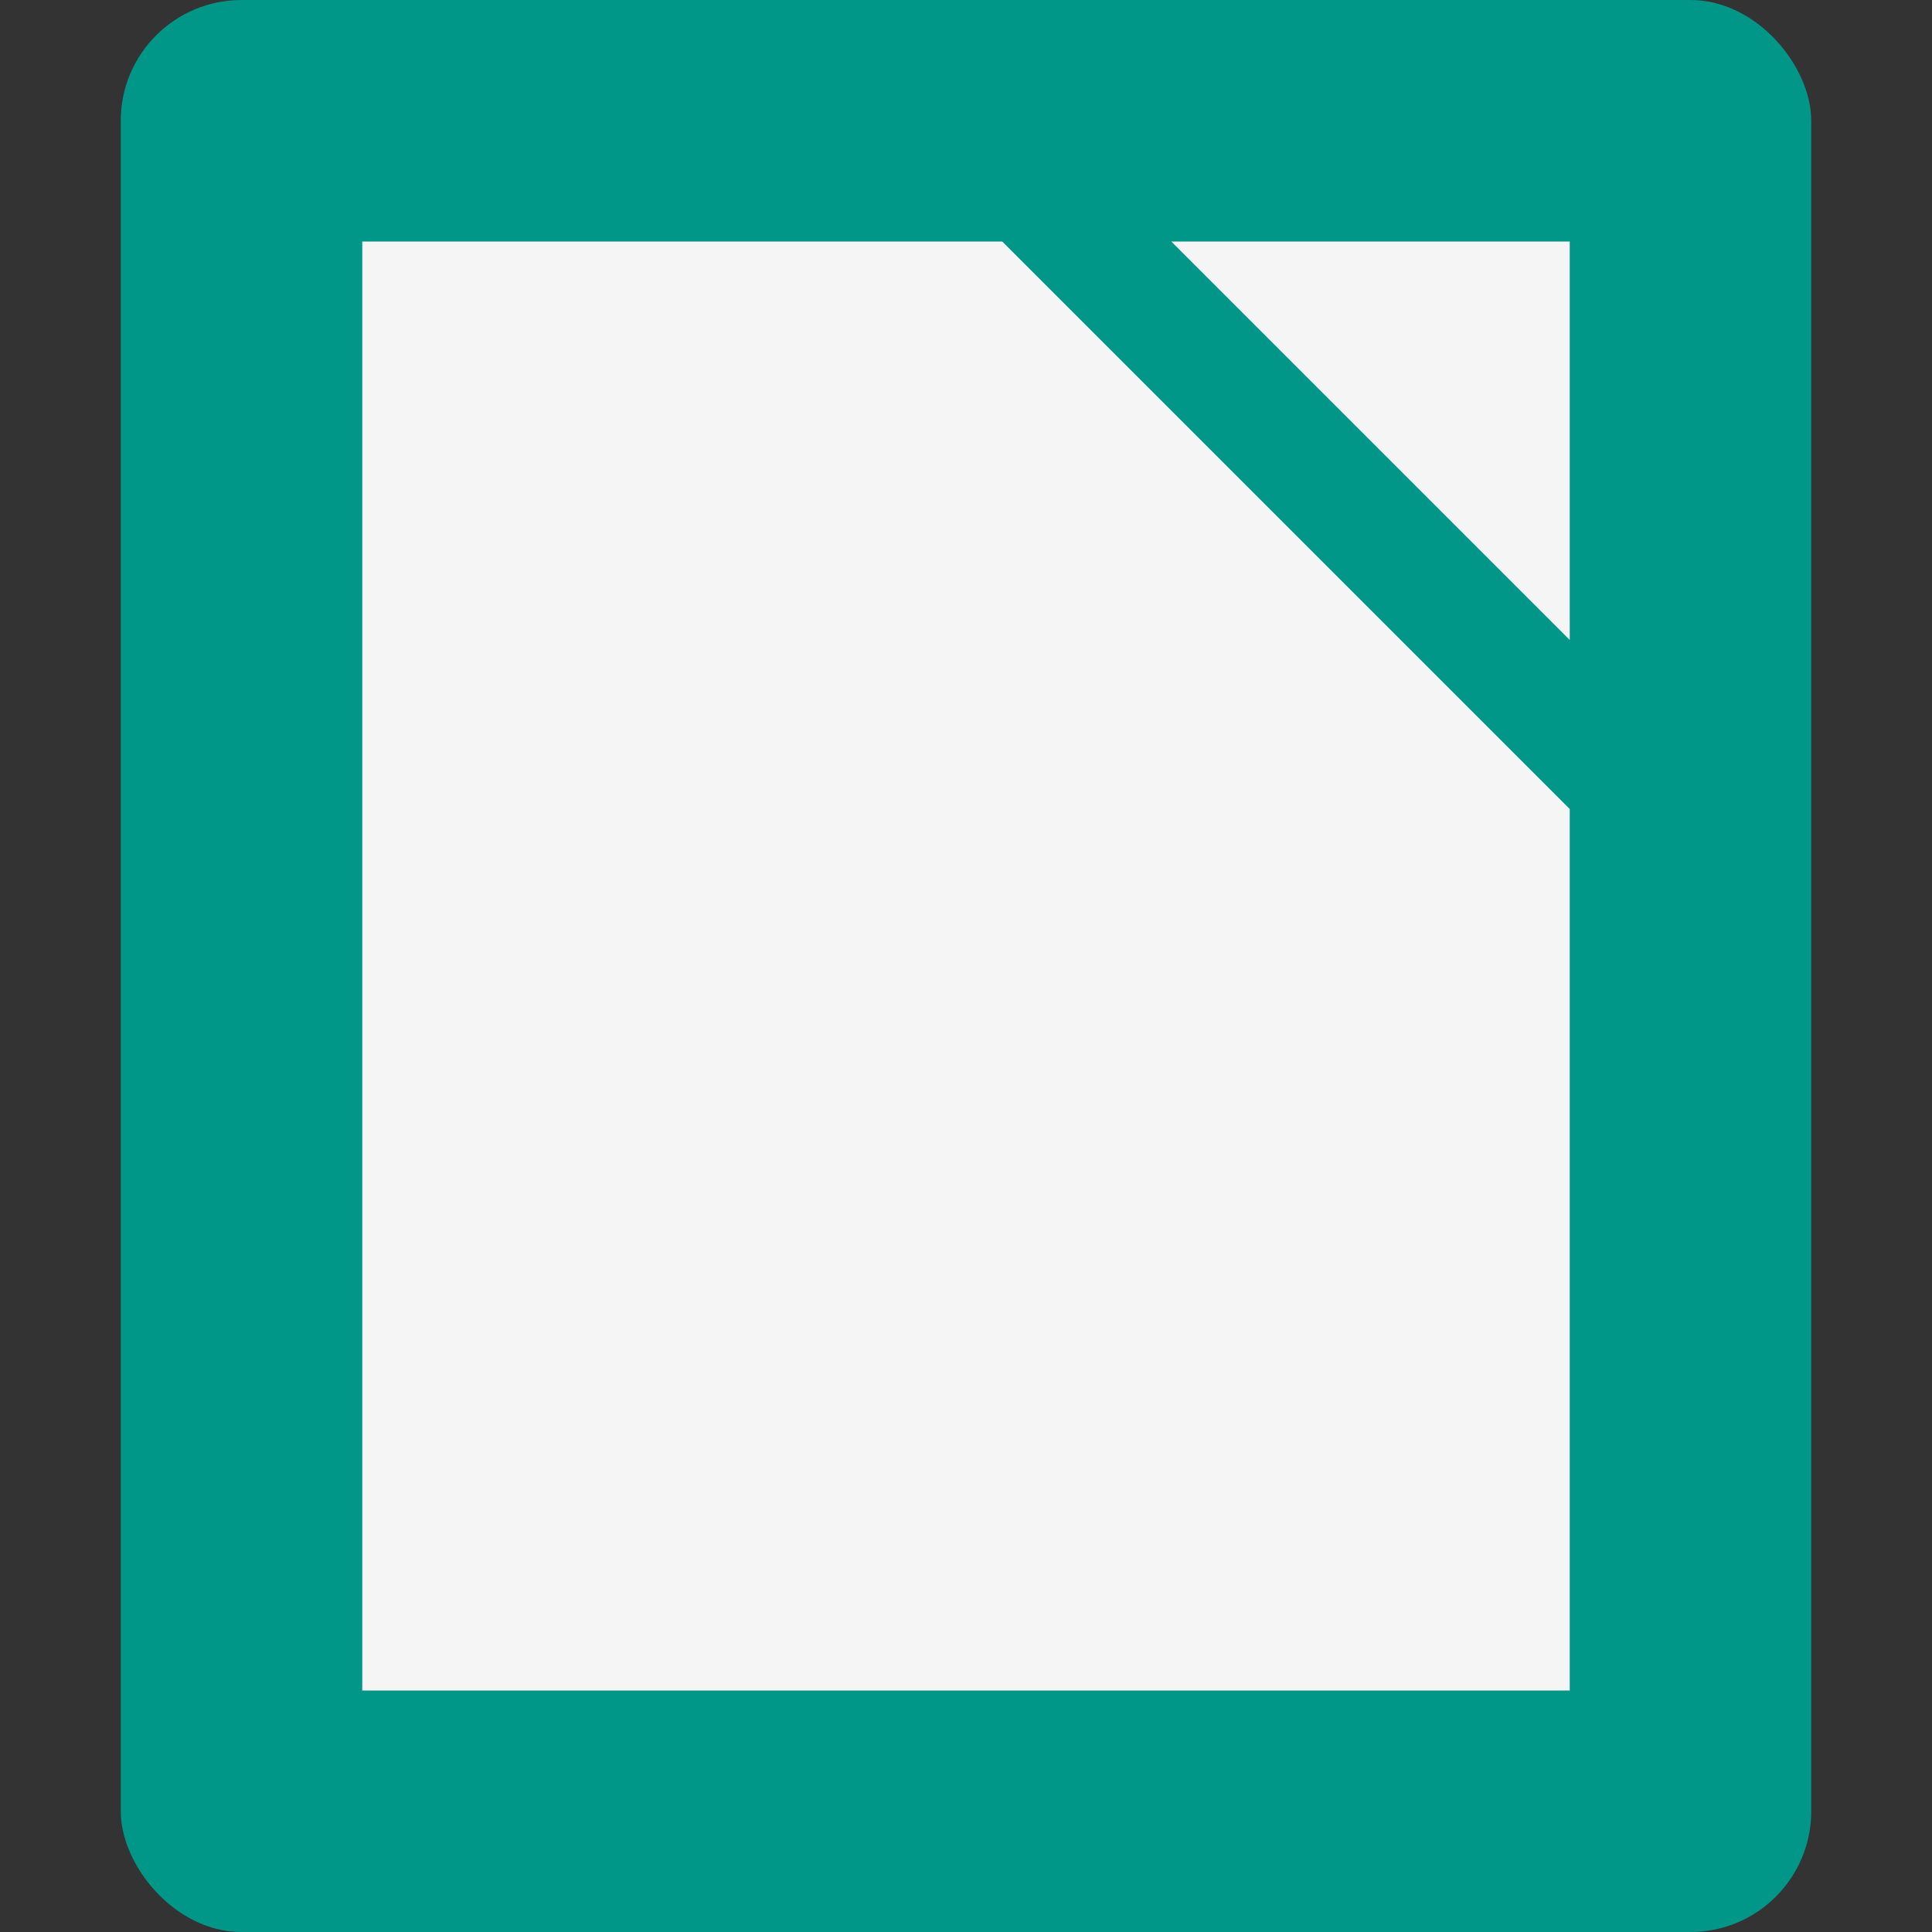 <svg viewBox="0 0 16 16"><rect x="0" y="0" width="16" height="16" fill="#333333" stroke="none"/><rect fill="#009688" height="16" rx="1" width="14" x="1"/><path d="m3 2v12h10v-7.3l-4.7-4.7zm6.7 0 3.3 3.3v-3.3z" fill="#f5f5f5"/></svg>